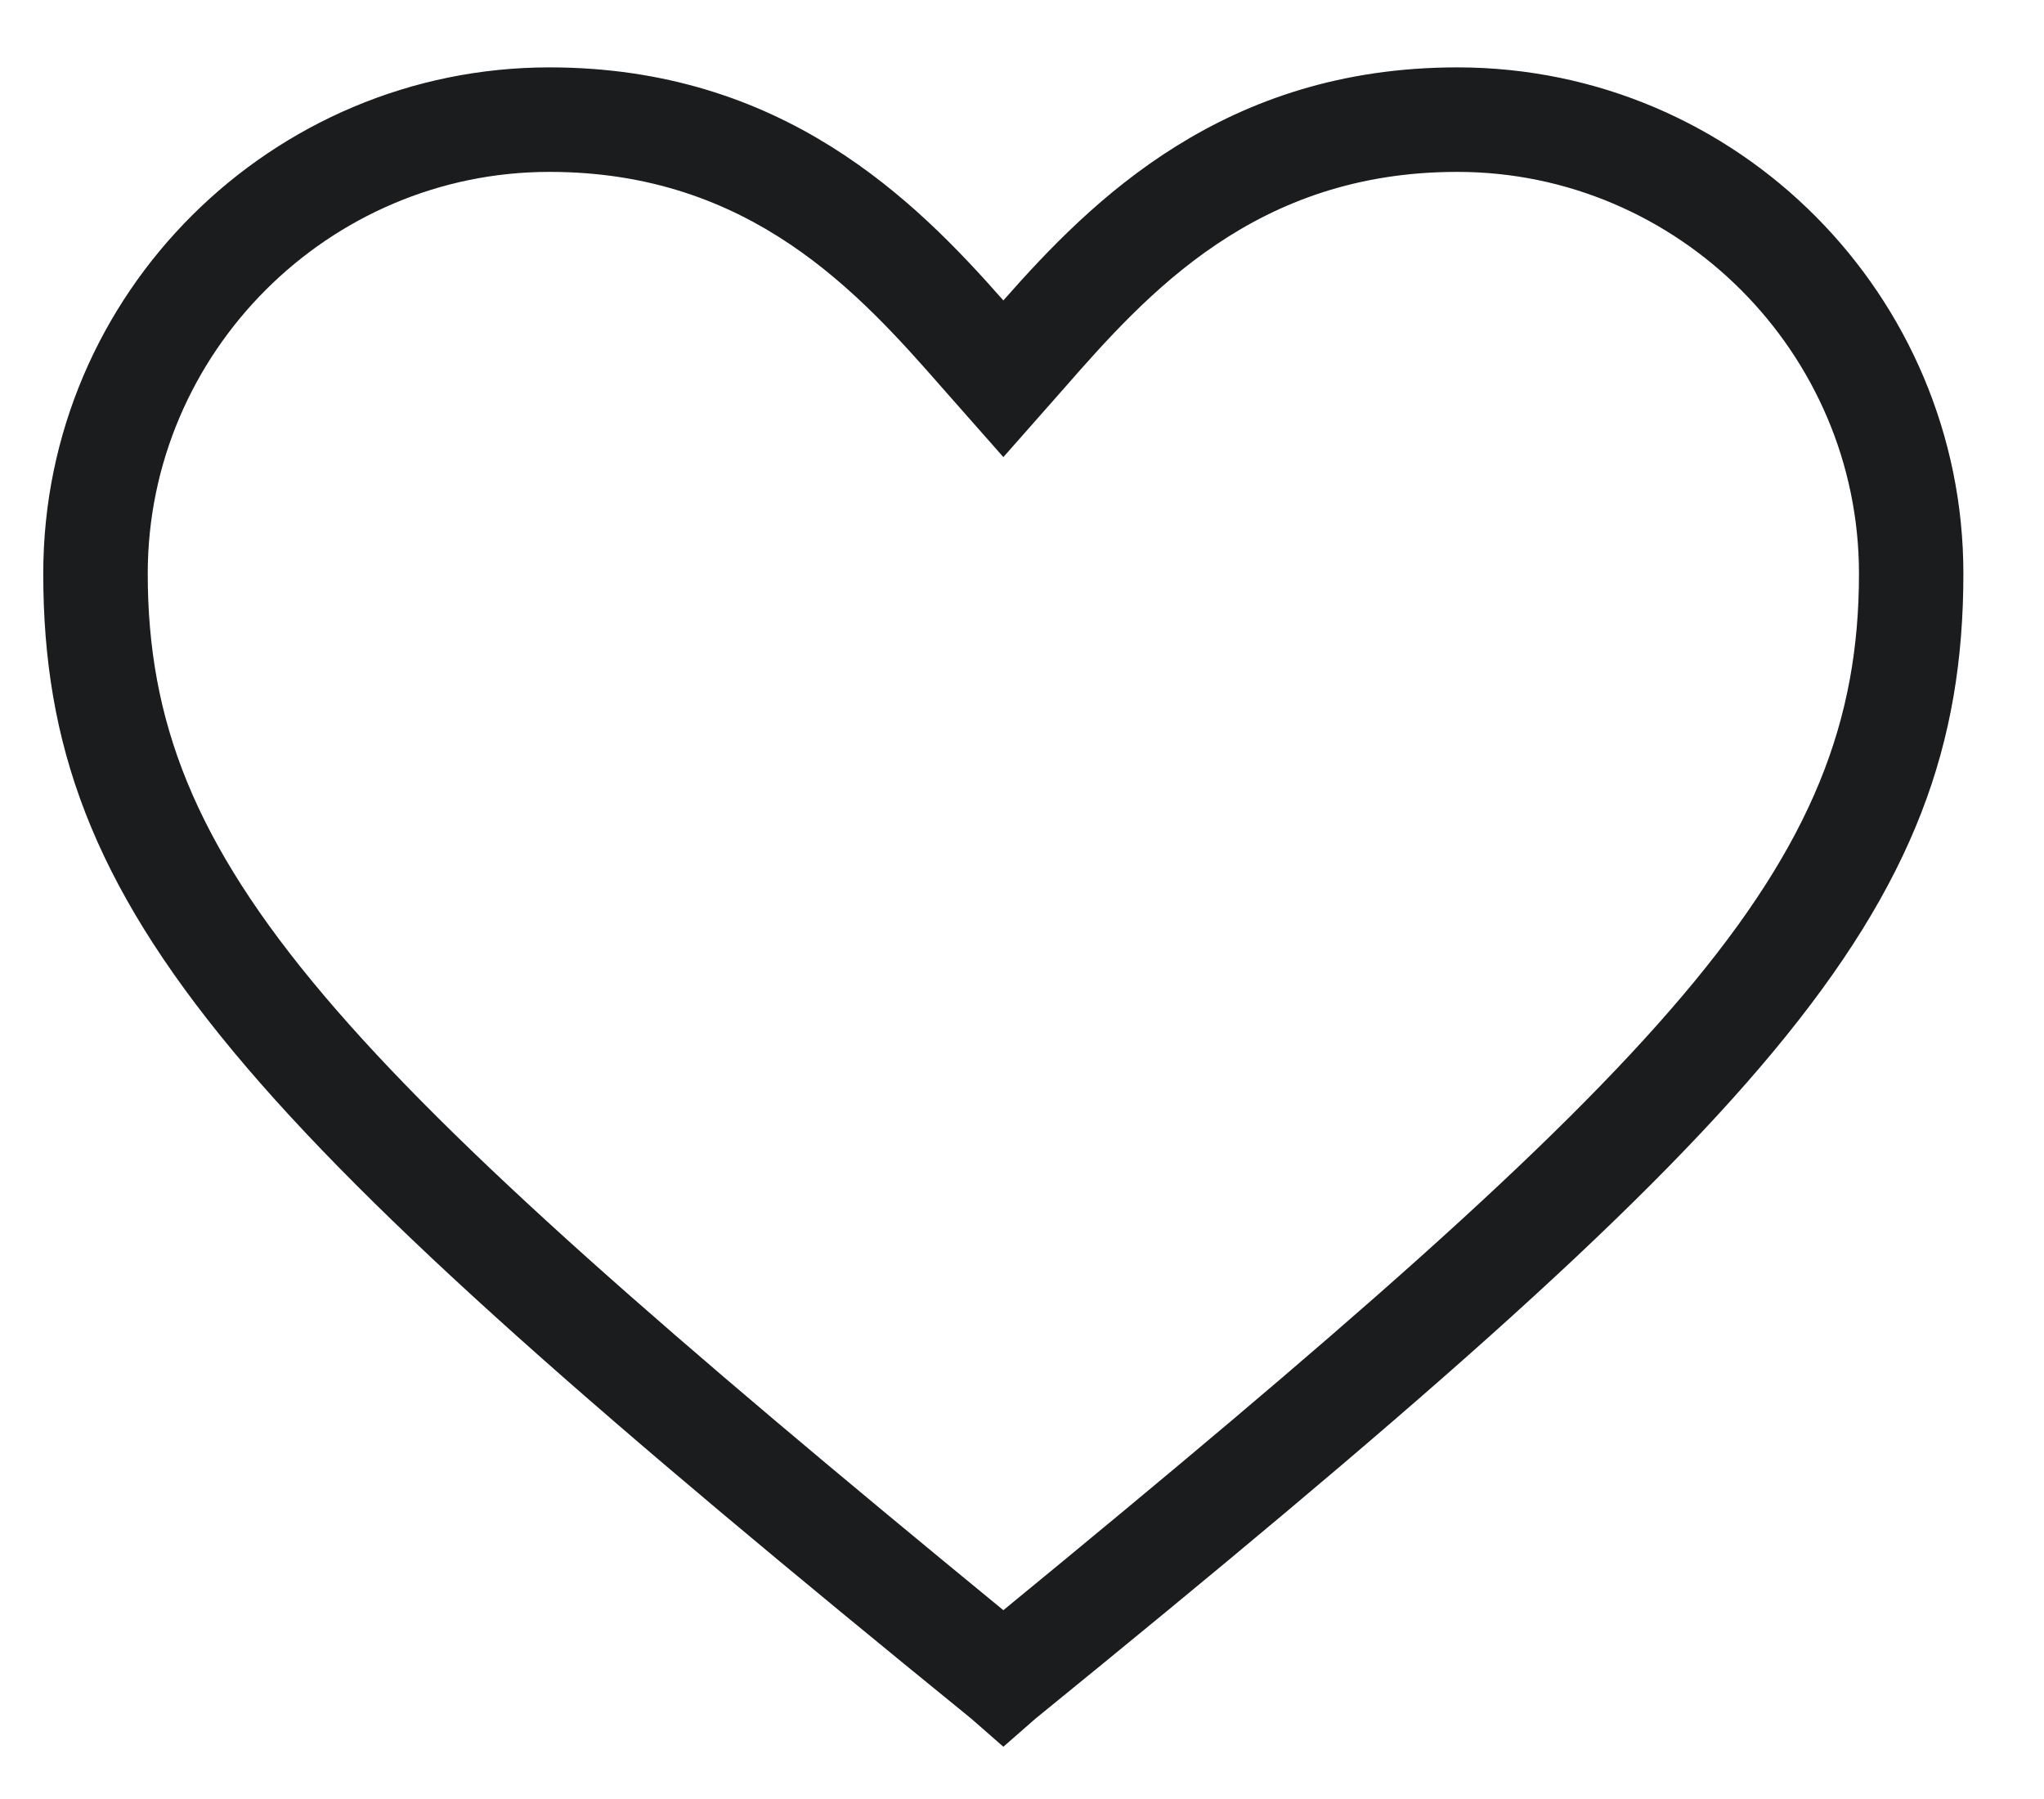<svg width="25" height="22" viewBox="0 0 25 22" fill="none" xmlns="http://www.w3.org/2000/svg">
<g clip-path="url(#clip0_1_222)">
<path d="M12.272 21.361L11.879 21.017C2.937 13.746 0.529 11.191 0.529 7.015C0.529 3.576 3.33 0.824 6.72 0.824C9.57 0.824 11.191 2.446 12.272 3.674C13.353 2.446 14.974 0.824 17.824 0.824C21.263 0.824 24.014 3.625 24.014 7.015C24.014 11.191 21.607 13.746 12.665 21.017L12.272 21.361ZM6.72 2.102C4.018 2.102 1.807 4.313 1.807 7.015C1.807 10.601 4.067 12.96 12.272 19.691C20.477 12.96 22.737 10.601 22.737 7.015C22.737 4.313 20.526 2.102 17.824 2.102C15.367 2.102 14.04 3.576 13.009 4.755L12.272 5.59L11.535 4.755C10.503 3.576 9.177 2.102 6.72 2.102Z" fill="#1B1C1E"/>
</g>
<defs>
<clipPath id="clip0_1_222">
<rect width="23.583" height="20.635" fill="white" transform="translate(0.529 0.824)"/>
</clipPath>
</defs>
</svg>
